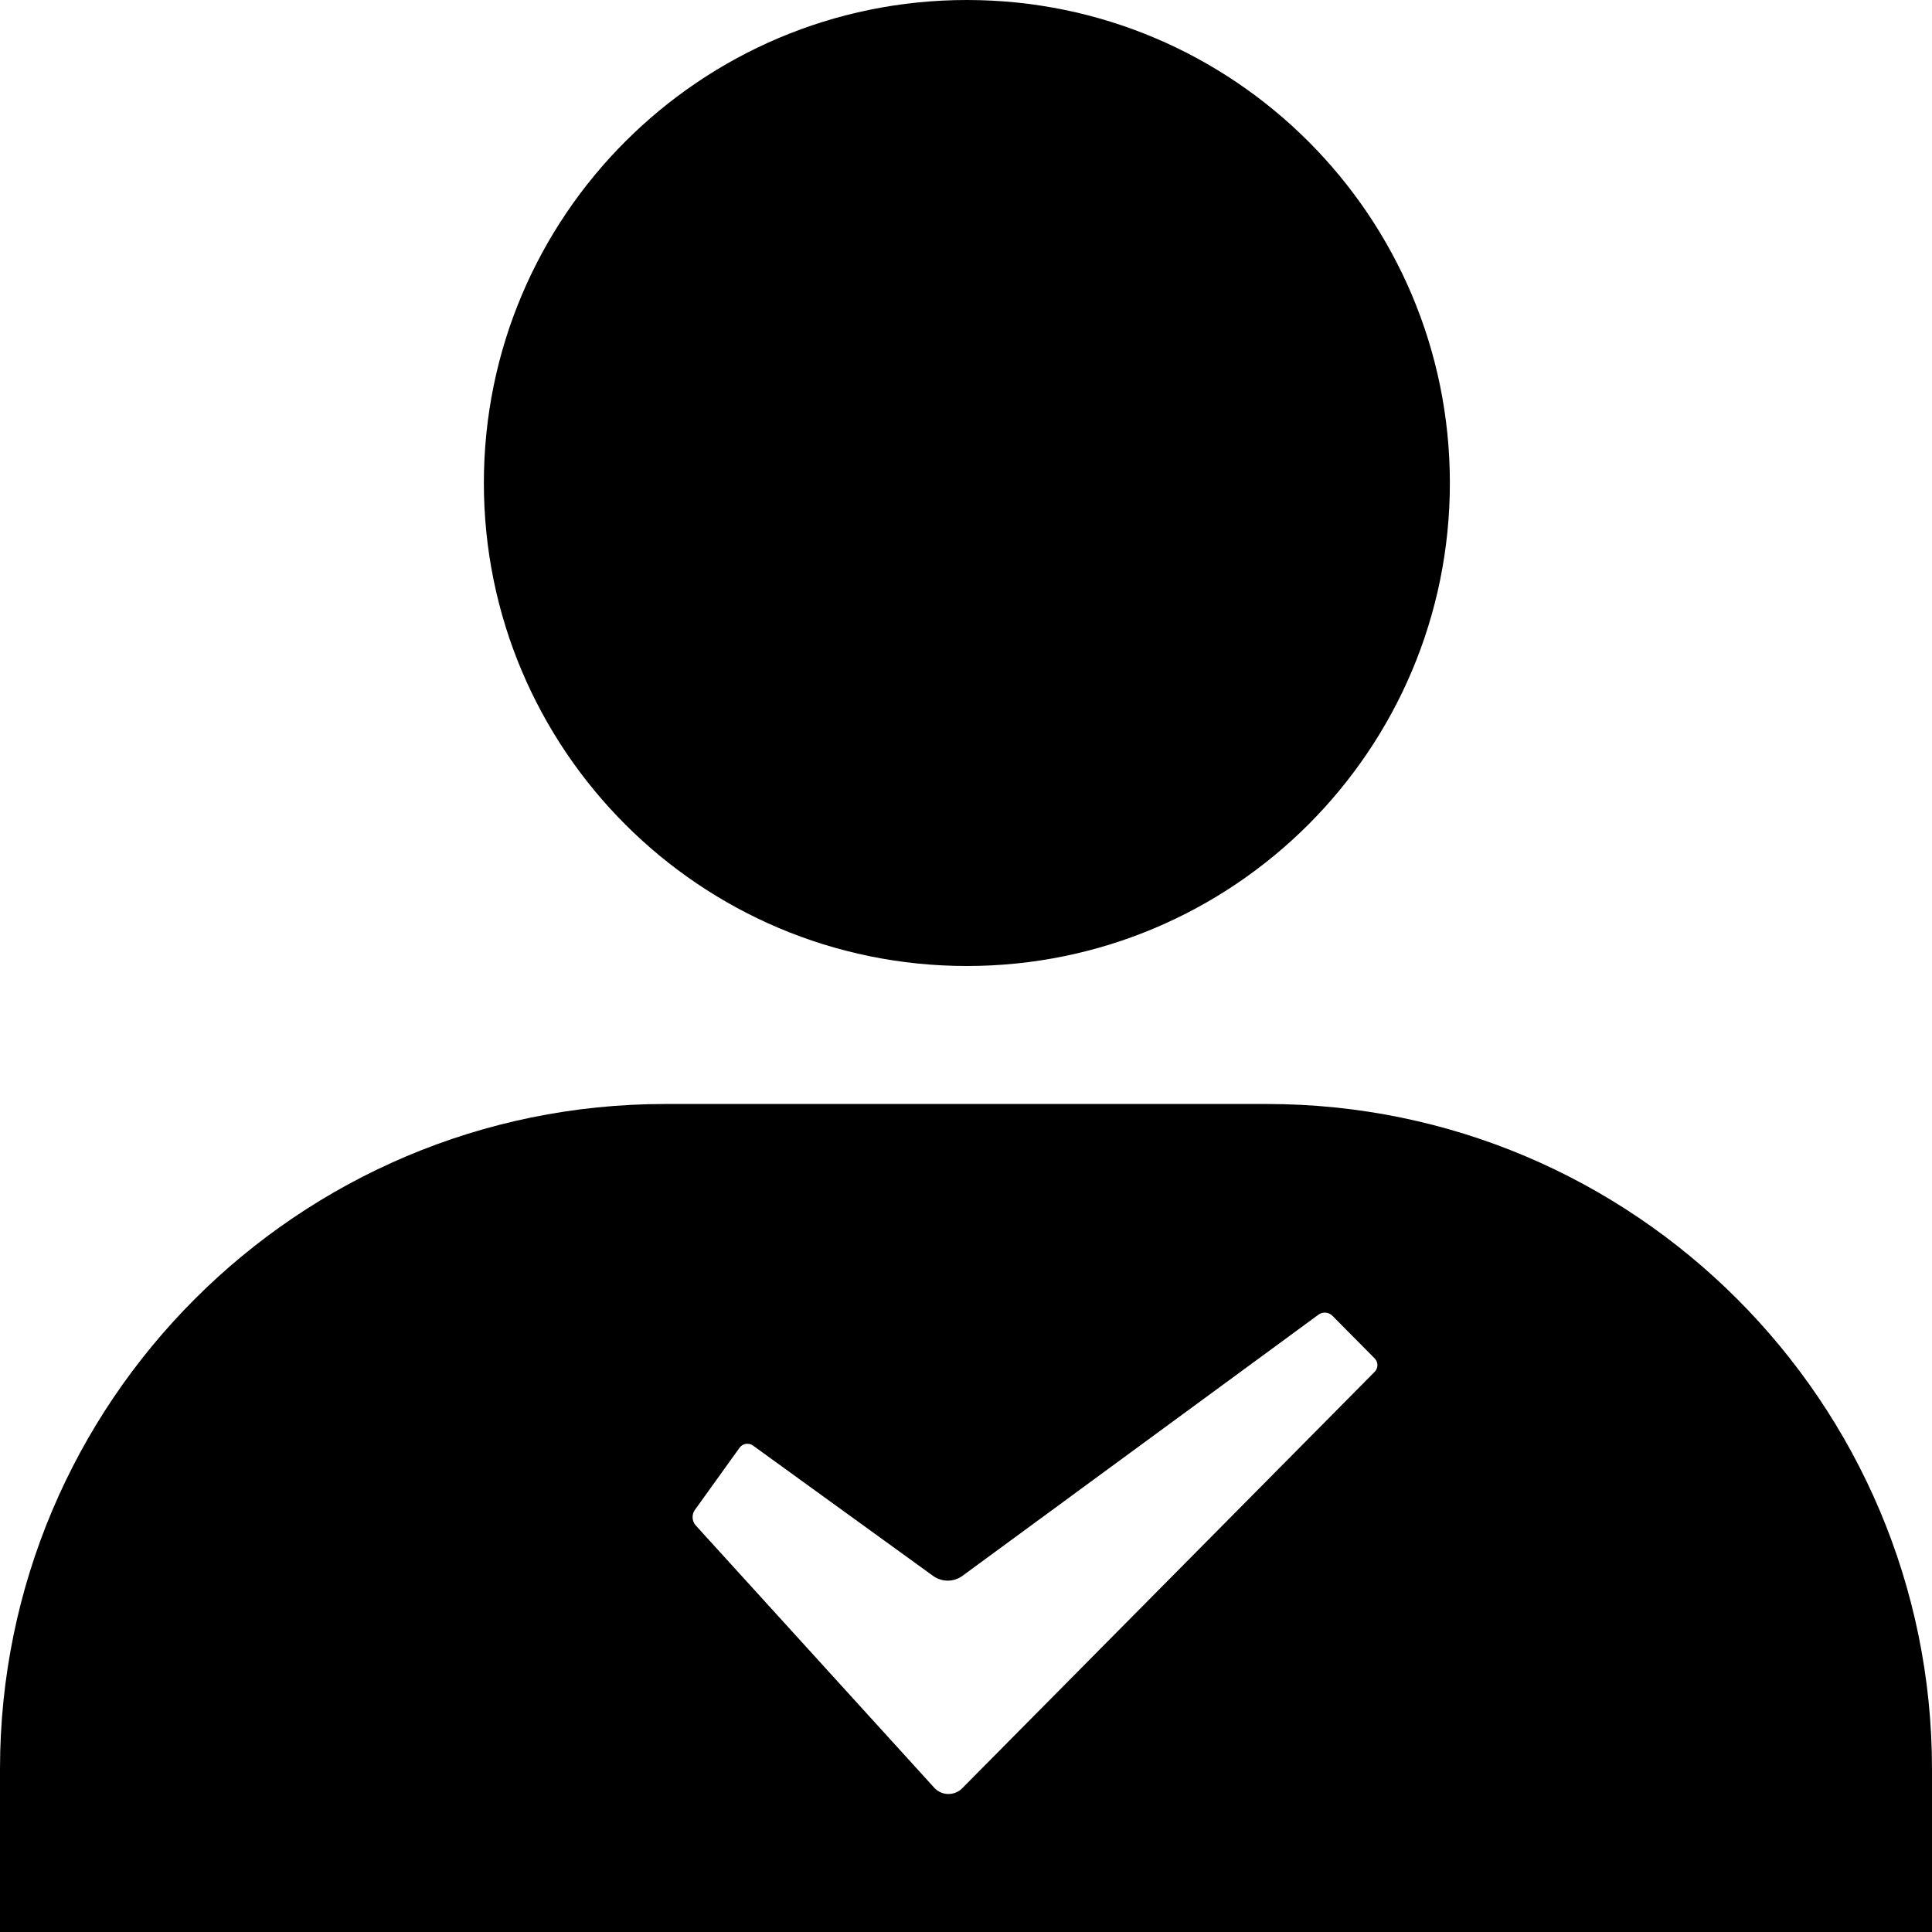 <?xml version="1.0" encoding="utf-8"?>
<!-- Generator: Adobe Illustrator 16.0.0, SVG Export Plug-In . SVG Version: 6.00 Build 0)  -->
<!DOCTYPE svg PUBLIC "-//W3C//DTD SVG 1.1//EN" "http://www.w3.org/Graphics/SVG/1.1/DTD/svg11.dtd">
<svg version="1.1" id="图层_1" xmlns="http://www.w3.org/2000/svg" xmlns:xlink="http://www.w3.org/1999/xlink" x="0px" y="0px"
	 width="200px" height="200px" viewBox="0 0 200 200" style="enable-background:new 0 0 200 200;" xml:space="preserve">
<path d="M50.09,50c0,27.613,22.387,50,50,50s50-22.387,50-50s-22.387-50-50-50S50.09,22.387,50.09,50z M131.143,114.285H68.857
	c-38,0-68.857,30.857-68.857,68.857V200h200v-16.857C200,145.143,169.143,114.285,131.143,114.285z M142.316,142l-42.711,43.123
	l-0.012,0.012c-0.785,0.777-2.051,0.771-2.828-0.012l-24.742-27.211c-0.395-0.444-0.436-1.1-0.1-1.59l4.637-6.455
	c0.004-0.004,0.006-0.01,0.01-0.012c0.333-0.44,0.959-0.528,1.4-0.197l18.596,13.459c0.947,0.702,2.249,0.678,3.168-0.061
	l36.686-26.912c0.438-0.371,1.086-0.35,1.498,0.049l4.418,4.459C142.682,141.038,142.672,141.625,142.316,142z"/>
</svg>
